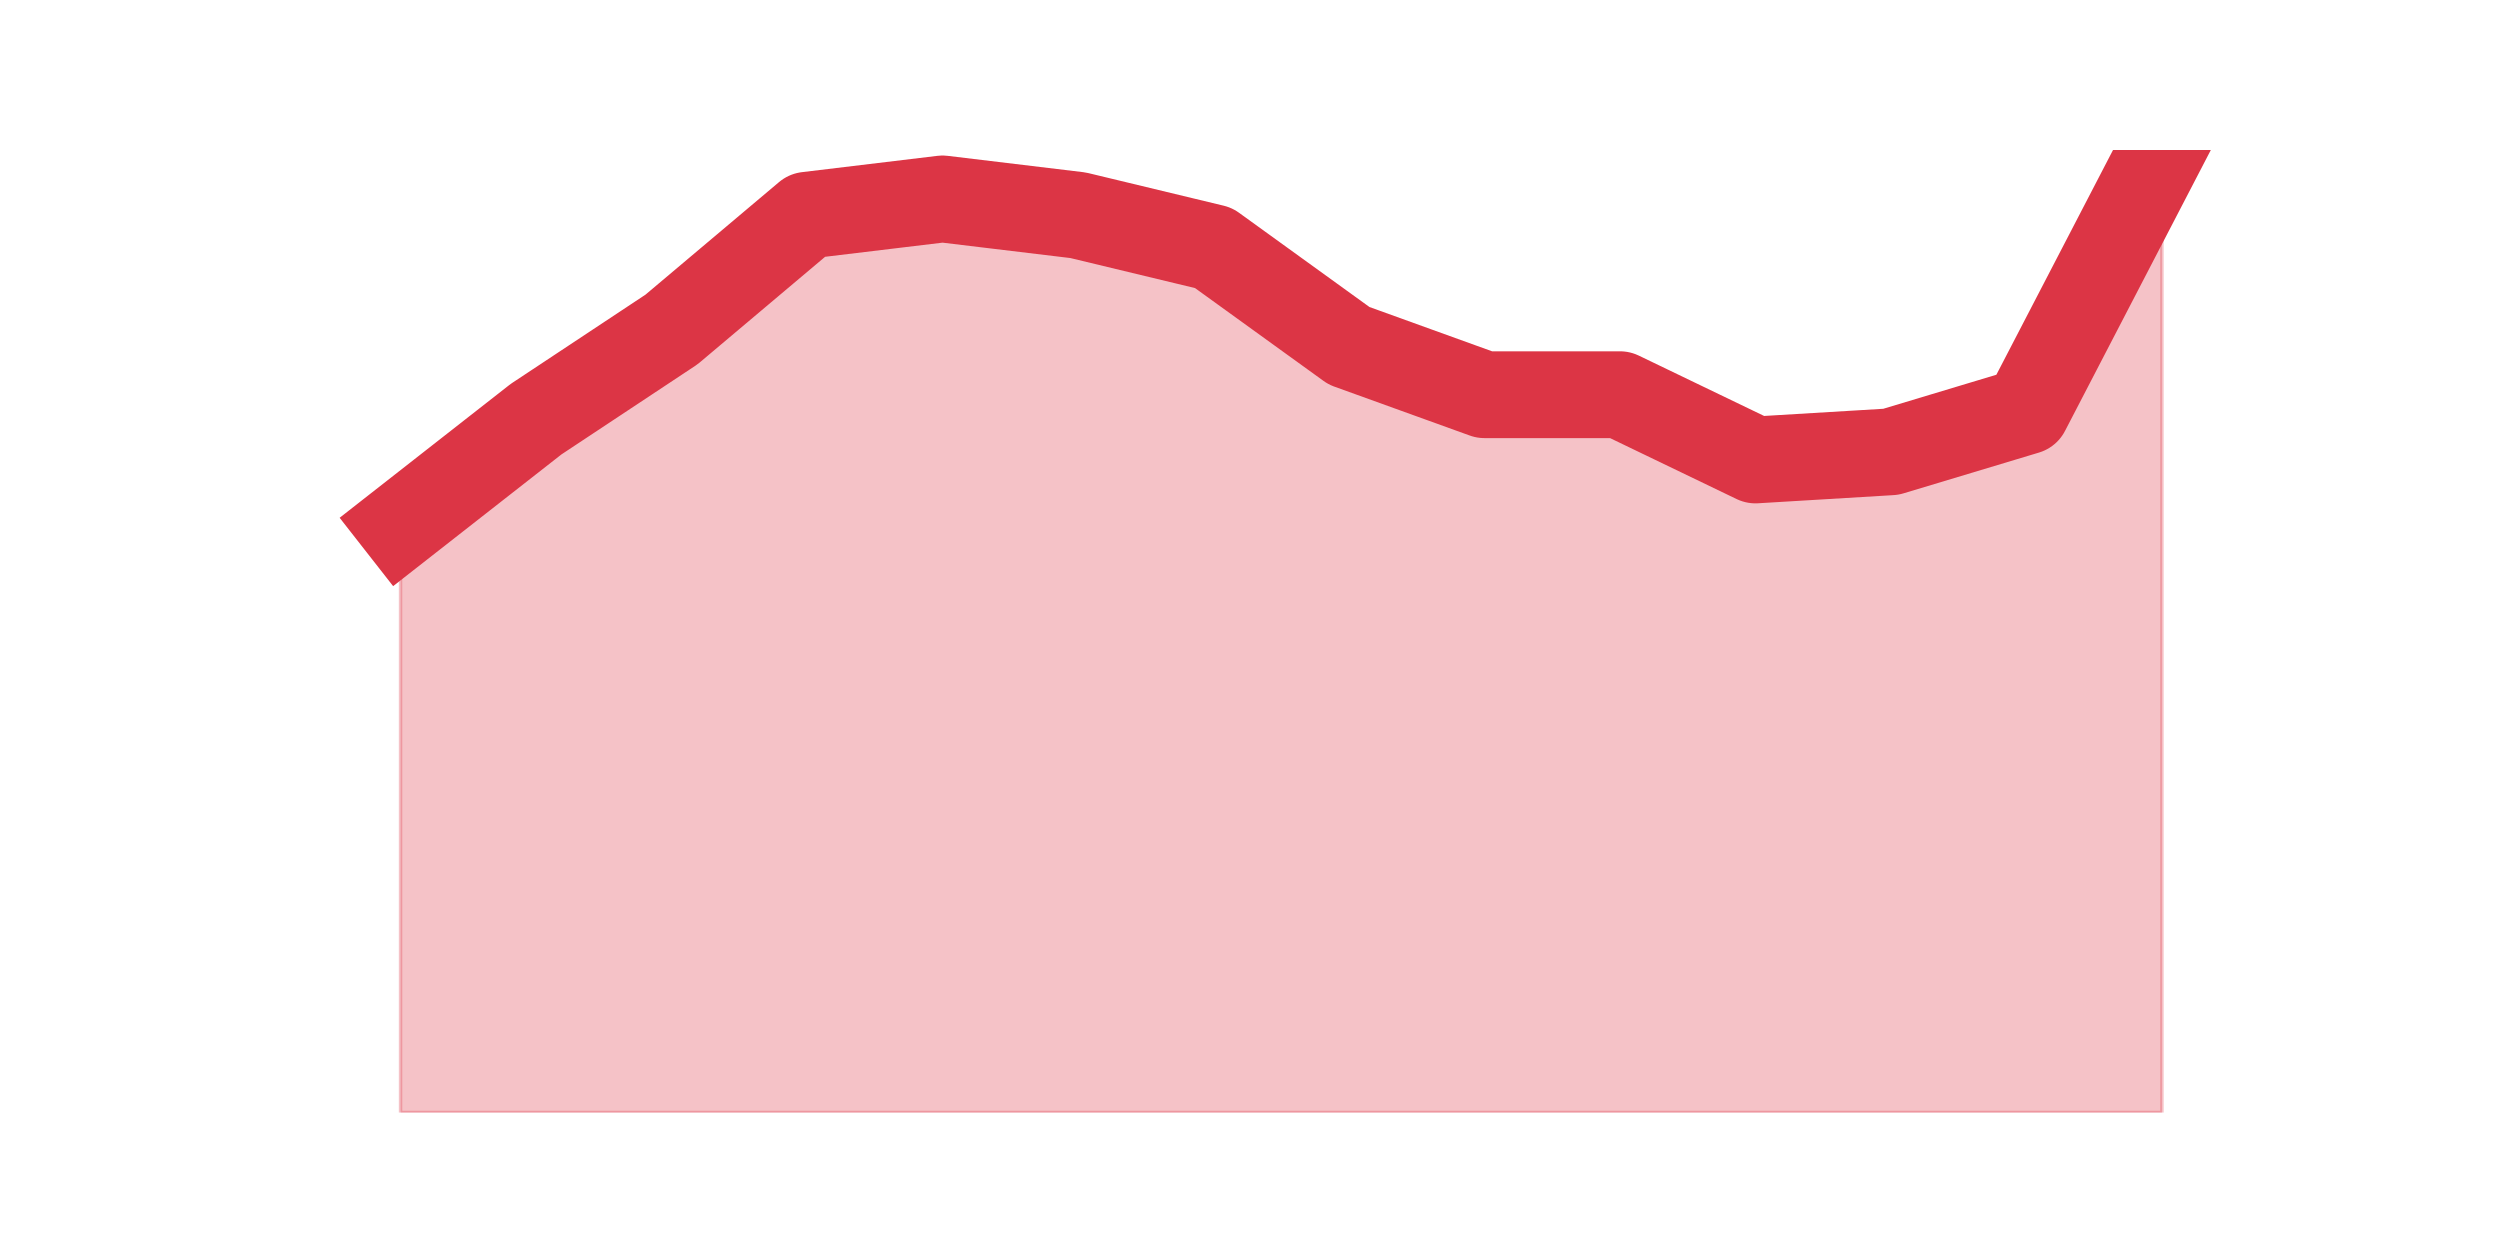 <?xml version="1.0" encoding="utf-8" standalone="no"?>
<!DOCTYPE svg PUBLIC "-//W3C//DTD SVG 1.1//EN"
  "http://www.w3.org/Graphics/SVG/1.1/DTD/svg11.dtd">
<svg height="360pt" version="1.1" viewBox="0 0 720 360" width="720pt" xmlns="http://www.w3.org/2000/svg" xmlns:xlink="http://www.w3.org/1999/xlink">
 <defs>
  <style type="text/css">*{stroke-linecap:butt;stroke-linejoin:round;}</style>
 </defs>
 <g id="figure_1">
  <g id="patch_1">
   <path d="M 0 360 
L 720 360 
L 720 0 
L 0 0 
z
" style="fill:none;"/>
  </g>
  <g id="axes_1">
   <g id="matplotlib.axis_1"/>
   <g id="matplotlib.axis_2"/>
   <g id="PolyCollection_1">
    <defs>
     <path d="M 115.364 -208.739 
L 115.364 -39.6 
L 154.385 -39.6 
L 193.406 -39.6 
L 232.427 -39.6 
L 271.448 -39.6 
L 310.469 -39.6 
L 349.49 -39.6 
L 388.51 -39.6 
L 427.531 -39.6 
L 466.552 -39.6 
L 505.573 -39.6 
L 544.594 -39.6 
L 583.615 -39.6 
L 622.636 -39.6 
L 622.636 -316.8 
L 622.636 -316.8 
L 583.615 -241.627 
L 544.594 -229.881 
L 505.573 -227.532 
L 466.552 -246.325 
L 427.531 -246.325 
L 388.51 -260.42 
L 349.49 -288.61 
L 310.469 -298.007 
L 271.448 -302.705 
L 232.427 -298.007 
L 193.406 -265.119 
L 154.385 -239.278 
L 115.364 -208.739 
z
" id="mbbe31f7ad7" style="stroke:#dc3545;stroke-opacity:0.3;"/>
    </defs>
    <g clip-path="url(#p4e7fb203e8)">
     <use style="fill:#dc3545;fill-opacity:0.3;stroke:#dc3545;stroke-opacity:0.3;" x="0" xlink:href="#mbbe31f7ad7" y="360"/>
    </g>
   </g>
   <g id="line2d_1">
    <path clip-path="url(#p4e7fb203e8)" d="M 115.364 151.261 
L 154.385 120.722 
L 193.406 94.881 
L 232.427 61.993 
L 271.448 57.295 
L 310.469 61.993 
L 349.49 71.39 
L 388.51 99.58 
L 427.531 113.675 
L 466.552 113.675 
L 505.573 132.468 
L 544.594 130.119 
L 583.615 118.373 
L 622.636 43.2 
" style="fill:none;stroke:#dc3545;stroke-linecap:square;stroke-width:25;"/>
   </g>
  </g>
 </g>
 <defs>
  <clipPath id="p4e7fb203e8">
   <rect height="277.2" width="558" x="90" y="43.2"/>
  </clipPath>
 </defs>
</svg>
